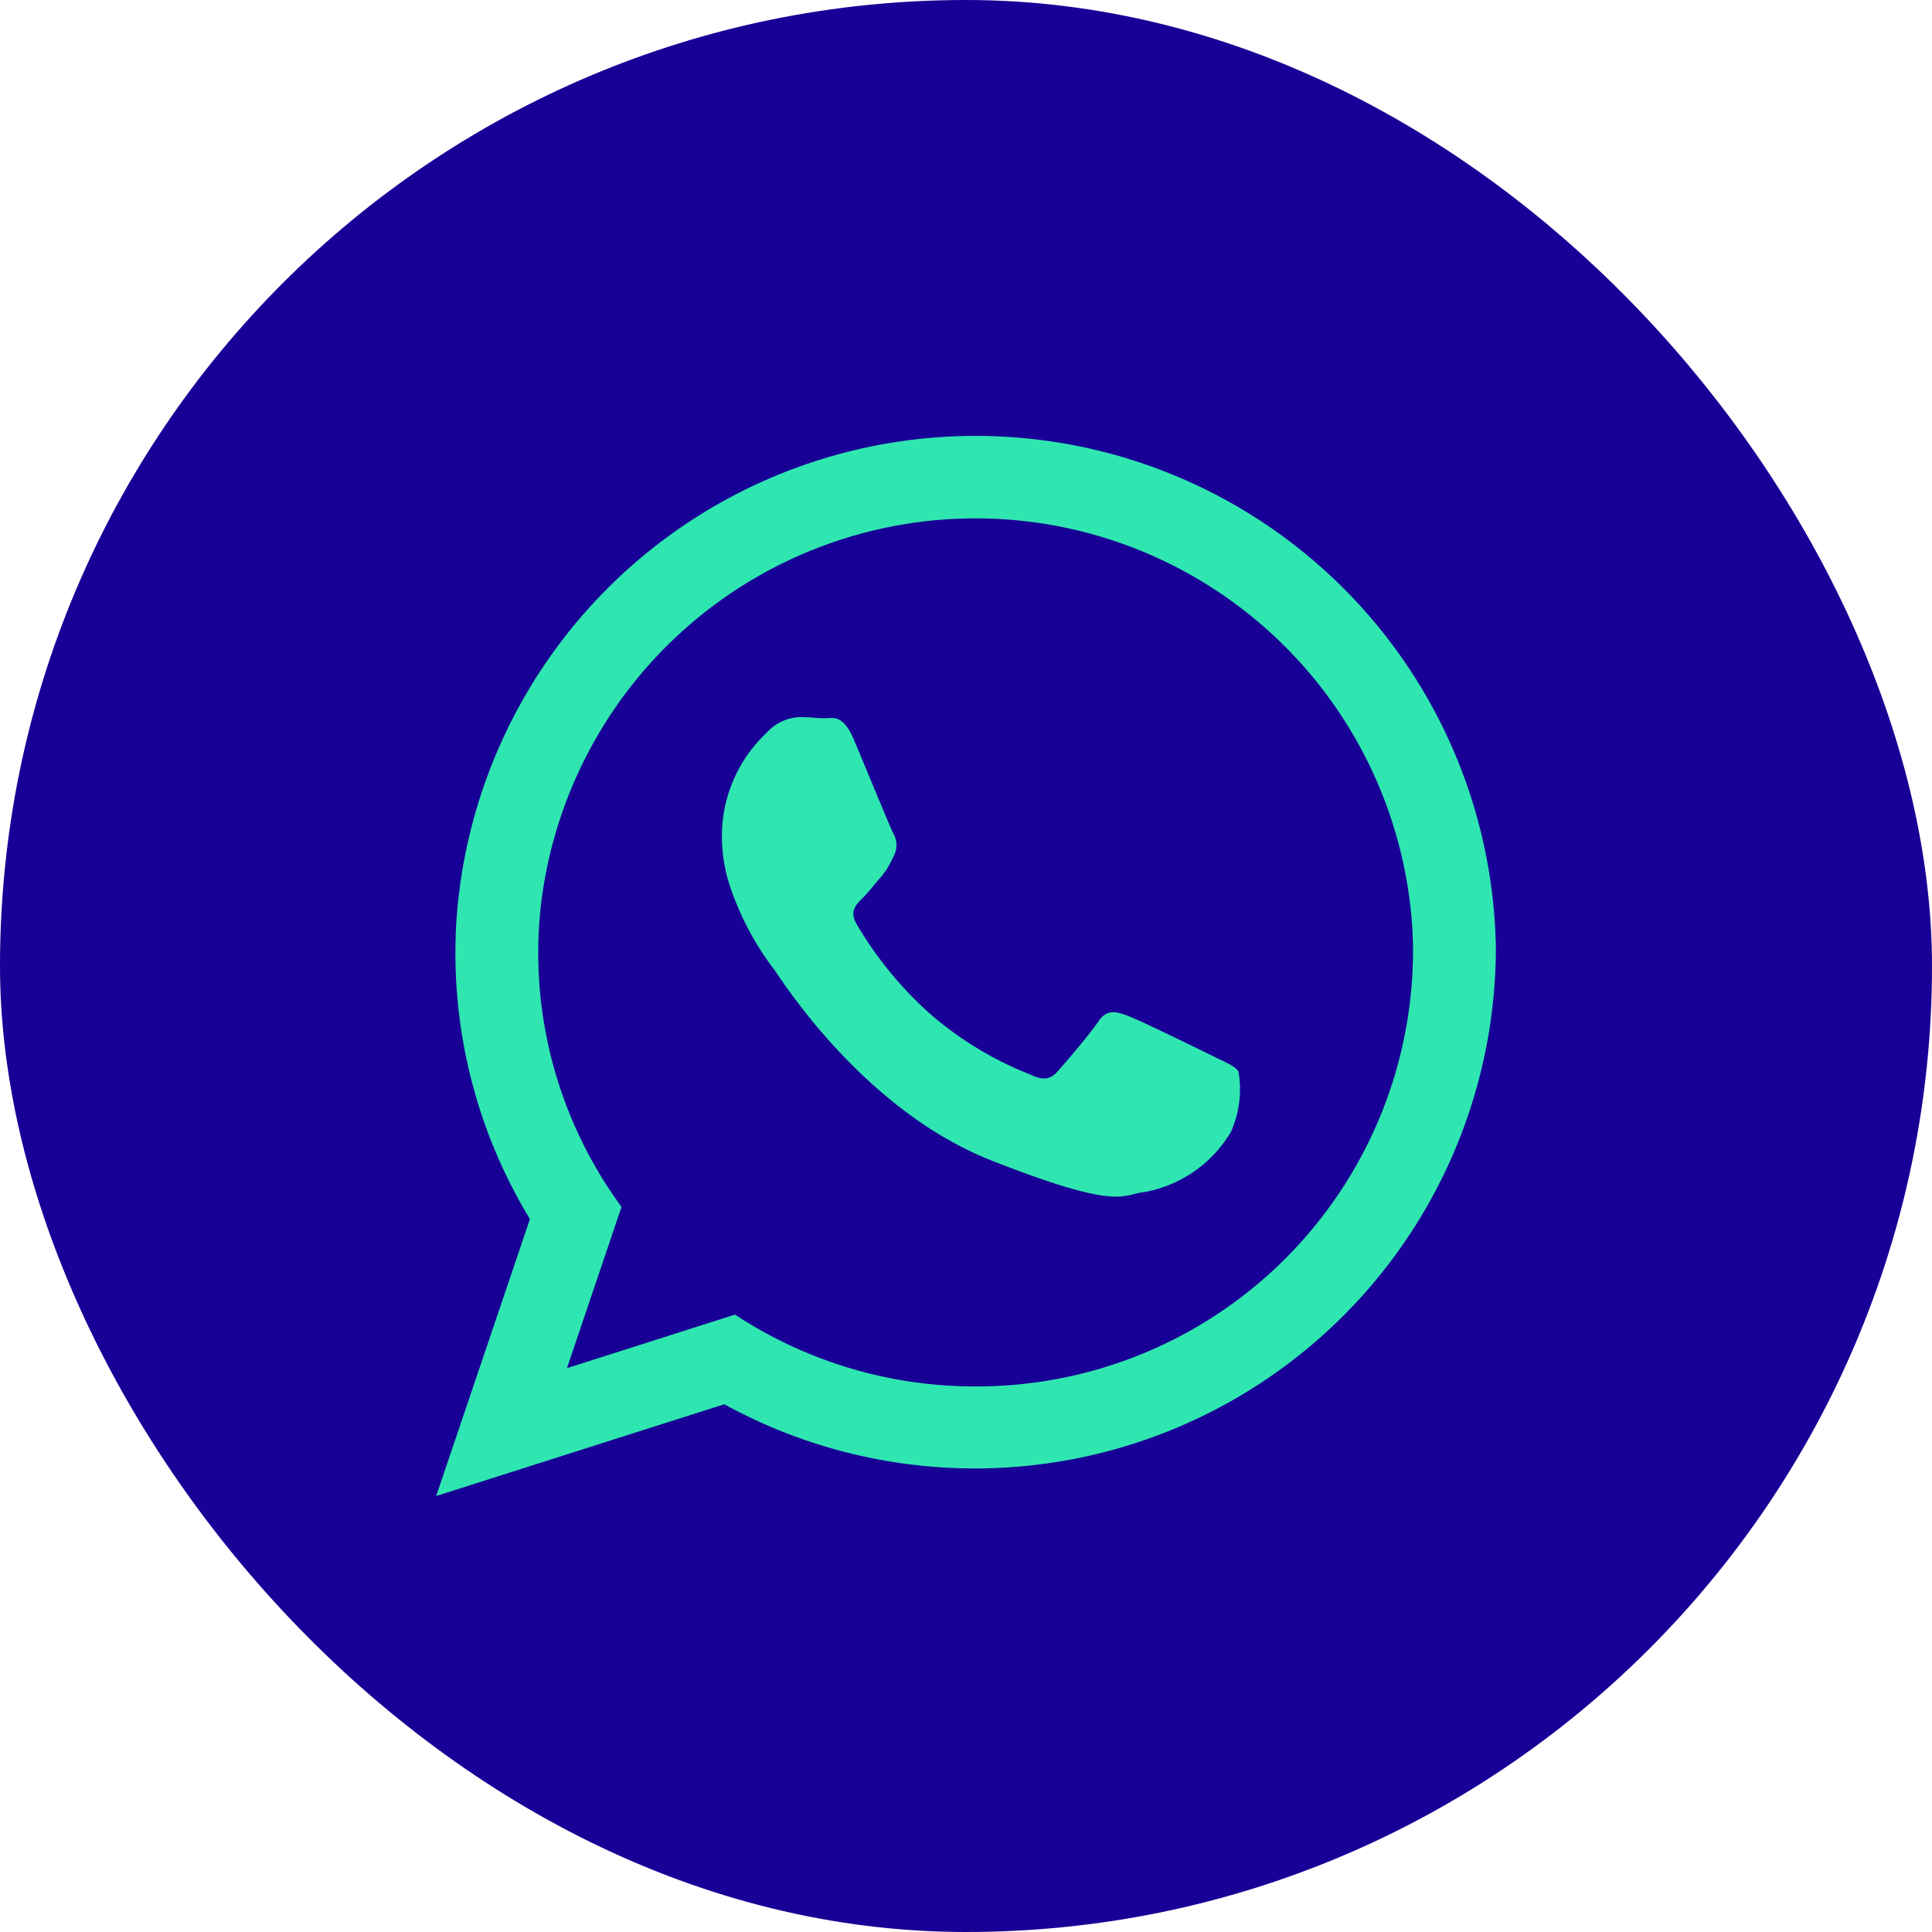 <svg xmlns="http://www.w3.org/2000/svg" width="52.652" height="52.652" viewBox="0 0 52.652 52.652"><defs><style>.a{fill:#180096;}.b{fill:#2fe6b0;fill-rule:evenodd;}</style></defs><g transform="translate(-3725.021 -14146.991)"><rect class="a" width="52.652" height="52.652" rx="26.326" transform="translate(3725.021 14146.991)"/><path class="b" d="M3765.781,14172.587a14.181,14.181,0,0,0-28.336-.258c-.006.205-.013.411-.013.617a13.962,13.962,0,0,0,2.031,7.268l-2.555,7.547,7.852-2.5a14.2,14.2,0,0,0,21.027-12.318C3765.787,14172.826,3765.787,14172.707,3765.781,14172.587Zm-14.171,12.188a11.88,11.88,0,0,1-6.558-1.958l-4.58,1.46,1.487-4.395a11.71,11.71,0,0,1-2.27-6.936,11.192,11.192,0,0,1,.059-1.148,11.926,11.926,0,0,1,23.743.226c.026.306.039.61.039.923A11.887,11.887,0,0,1,3751.61,14184.774Z"/><path class="b" d="M3758.108,14175.787c-.352-.173-2.058-1.009-2.376-1.122s-.552-.173-.784.173-.9,1.121-1.1,1.347-.4.26-.756.087a9.4,9.4,0,0,1-2.794-1.713,10.29,10.29,0,0,1-1.932-2.383c-.2-.345-.02-.531.153-.7s.345-.4.524-.6c.047-.062.086-.114.126-.166a3.952,3.952,0,0,0,.219-.412.623.623,0,0,0-.026-.6c-.087-.173-.784-1.871-1.076-2.562s-.577-.571-.783-.571-.431-.032-.664-.032a1.286,1.286,0,0,0-.929.431,3.865,3.865,0,0,0-1.215,2.881,4.392,4.392,0,0,0,.18,1.175,7.84,7.84,0,0,0,1.241,2.39c.172.226,2.4,3.822,5.934,5.211s3.537.916,4.175.855a3.466,3.466,0,0,0,2.343-1.64,2.847,2.847,0,0,0,.205-1.64C3758.685,14176.046,3758.453,14175.959,3758.108,14175.787Z"/></g></svg>